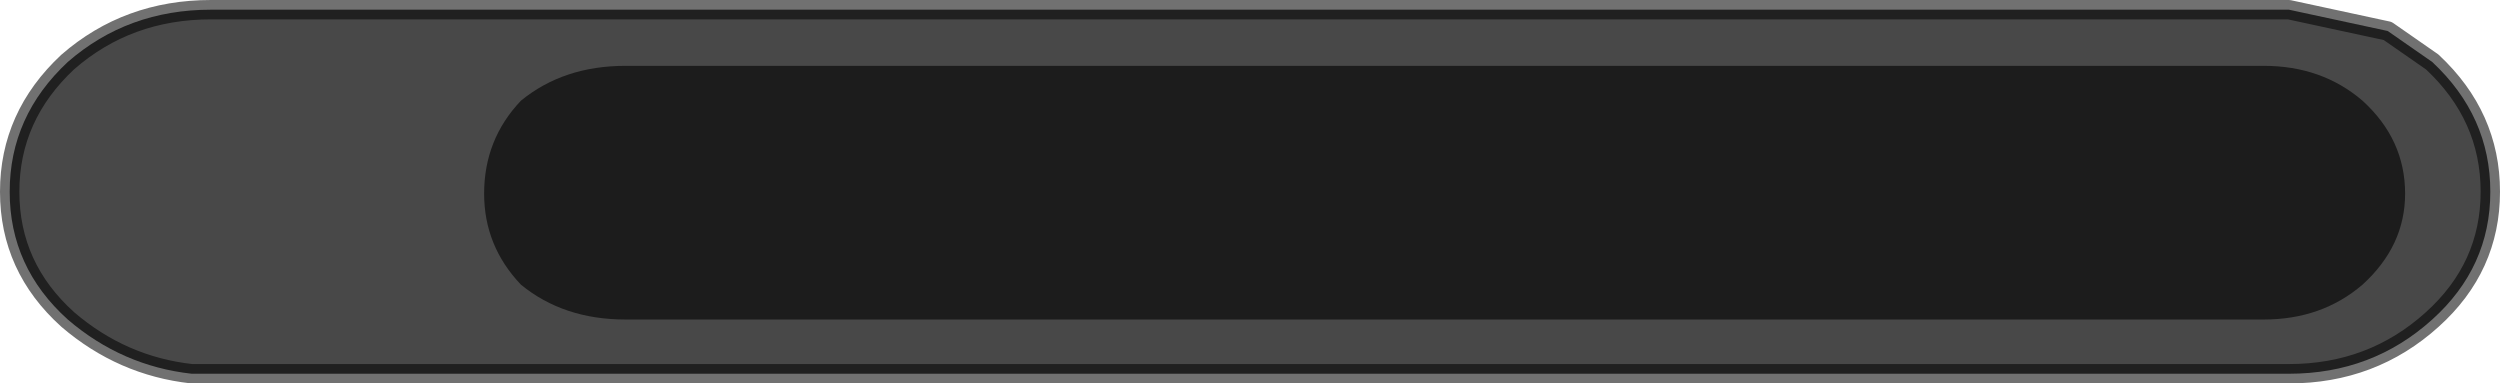 <?xml version="1.0" encoding="UTF-8" standalone="no"?>
<svg xmlns:xlink="http://www.w3.org/1999/xlink" height="9.9px" width="64.55px" xmlns="http://www.w3.org/2000/svg">
  <g transform="matrix(1.0, 0.0, 0.0, 1.0, 32.3, 5.9)">
    <path d="M-26.85 -5.65 L26.8 -5.65 29.35 -5.1 30.5 -4.3 Q32.0 -2.9 32.0 -0.95 32.0 1.0 30.5 2.35 28.95 3.75 26.8 3.75 L-26.85 3.75 -27.35 3.75 Q-29.15 3.55 -30.55 2.35 -32.05 1.0 -32.05 -0.95 -32.05 -2.9 -30.55 -4.3 -29.0 -5.65 -26.85 -5.65" fill="#000000" fill-opacity="0.718" fill-rule="evenodd" stroke="none"/>
    <path d="M-26.85 -5.65 L26.8 -5.65 29.35 -5.1 30.5 -4.3 Q32.0 -2.9 32.0 -0.95 32.0 1.0 30.5 2.35 28.95 3.75 26.8 3.75 L-26.85 3.75 -27.35 3.75 Q-29.15 3.55 -30.55 2.35 -32.05 1.0 -32.05 -0.95 -32.05 -2.9 -30.55 -4.3 -29.0 -5.65 -26.85 -5.65 Z" fill="none" stroke="#000000" stroke-linecap="round" stroke-linejoin="round" stroke-opacity="0.557" stroke-width="0.5"/>
    <path d="M-16.15 -4.2 L26.15 -4.2 Q27.65 -4.2 28.7 -3.3 29.8 -2.3 29.8 -0.9 29.8 0.45 28.7 1.45 27.65 2.35 26.15 2.35 L-16.15 2.35 Q-17.75 2.35 -18.85 1.45 -19.8 0.45 -19.8 -0.9 -19.8 -2.3 -18.85 -3.3 -17.75 -4.2 -16.15 -4.2" fill="#000000" fill-opacity="0.608" fill-rule="evenodd" stroke="none"/>
  </g>
</svg>
